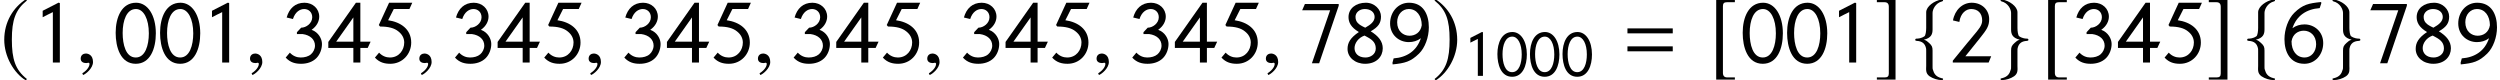<?xml version='1.0' encoding='UTF-8'?>
<!-- This file was generated by dvisvgm 3.1.1 -->
<svg version='1.1' xmlns='http://www.w3.org/2000/svg' xmlns:xlink='http://www.w3.org/1999/xlink' width='336.578pt' height='10.827pt' viewBox='65.125 84.305 336.578 10.827'>
<defs>
<path id='g11-102' d='M2.906-6.682C2.906-7.122 3.263-8.004 4.216-8.242C4.276-8.266 4.324-8.302 4.324-8.361C4.324-8.48 4.228-8.504 4.097-8.48C3.168-8.337 2.061-7.575 2.049-6.777V-4.657C2.049-4.24 1.977-3.645 1.81-3.537C1.382-3.24 .941-3.216 .679-3.216C.619-3.204 .572-3.132 .572-3.073C.572-2.954 .643-2.93 .762-2.918C1.548-2.882 1.882-2.513 2.013-1.977C2.049-1.858 2.049-1.846 2.049-1.453V.453C2.049 .905 1.93 1.441 2.501 1.846C2.966 2.168 3.633 2.358 4.097 2.358C4.228 2.358 4.324 2.358 4.324 2.227C4.324 2.12 4.252 2.144 4.133 2.108C3.335 1.906 3.097 1.489 2.942 .929C2.906 .834 2.906 .81 2.906 .429V-1.62C2.906-2.108 2.811-2.299 2.43-2.644C2.18-2.87 2.072-2.978 1.739-3.073C2.716-3.311 2.906-3.811 2.906-4.443V-6.682Z'/>
<path id='g11-103' d='M1.989-6.682V-4.443C1.989-3.811 2.18-3.311 3.156-3.073C2.823-2.978 2.716-2.87 2.465-2.644C2.084-2.299 1.989-2.108 1.989-1.62V.429C1.989 .81 1.989 .834 1.953 .929C1.798 1.489 1.56 1.906 .762 2.108C.643 2.144 .572 2.12 .572 2.227C.572 2.358 .667 2.358 .798 2.358C1.263 2.358 1.93 2.168 2.394 1.846C2.966 1.441 2.847 .905 2.847 .453V-1.453C2.847-1.846 2.847-1.858 2.882-1.977C3.013-2.513 3.347-2.882 4.133-2.918C4.252-2.93 4.324-2.954 4.324-3.073C4.324-3.132 4.276-3.204 4.216-3.216C3.954-3.216 3.514-3.24 3.085-3.537C2.918-3.645 2.847-4.24 2.847-4.657V-6.777C2.835-7.575 1.727-8.337 .798-8.48C.667-8.504 .572-8.48 .572-8.361C.572-8.302 .619-8.266 .679-8.242C1.632-8.004 1.989-7.122 1.989-6.682Z'/>
<path id='g11-185' d='M3.514-8.54C1.787-7.42 .572-5.491 .572-3.061C.572-.846 1.834 1.394 3.478 2.406L3.621 2.215C2.049 .977 1.596-.465 1.596-3.097C1.596-5.741 2.084-7.111 3.621-8.349L3.514-8.54Z'/>
<path id='g11-186' d='M.453-8.54L.345-8.349C1.882-7.111 2.37-5.741 2.37-3.097C2.37-.465 1.918 .977 .345 2.215L.488 2.406C2.132 1.394 3.394-.846 3.394-3.061C3.394-5.491 2.18-7.42 .453-8.54Z'/>
<path id='g11-187' d='M3.561 2.001H2.537C2.144 2.001 1.953 1.798 1.953 1.382V-7.599C1.953-7.968 2.108-8.123 2.489-8.123H3.561V-8.421H1.048V2.299H3.561V2.001Z'/>
<path id='g11-188' d='M.405 2.001V2.299H2.918V-8.421H.405V-8.123H1.429C1.822-8.123 2.013-7.92 2.013-7.504V1.477C2.013 1.846 1.846 2.001 1.477 2.001H.405Z'/>
<path id='g1-61' d='M5.014-2.882V-3.371H.542V-2.882H5.014ZM5.014-1.109V-1.598H.542V-1.109H5.014Z'/>
<path id='g1-129' d='M4.166-2.882C4.166-4.673 3.363-5.904 2.219-5.904C.804-5.904 .201-4.481 .201-2.935C.201-1.502 .681 .122 2.184 .122C3.616 .122 4.166-1.38 4.166-2.882ZM3.476-2.882C3.476-1.694 3.118-.498 2.184-.498C1.197-.498 .891-1.791 .891-2.917C.891-4.158 1.284-5.284 2.201-5.284C2.961-5.284 3.476-4.306 3.476-2.882Z'/>
<path id='g1-130' d='M2.638 0V-5.869L2.515-5.913L.943-5.11V-4.472C1.258-4.629 1.625-4.83 1.948-4.979V0H2.638Z'/>
<path id='g1-131' d='M4.096-.62H1.546L2.943-2.358C3.677-3.275 3.896-3.599 3.896-4.289C3.896-5.162 3.214-5.904 2.175-5.904C1.266-5.904 .507-5.197 .323-4.158L.952-4.009C1.074-4.883 1.625-5.284 2.114-5.284C2.778-5.284 3.206-4.874 3.206-4.149C3.206-3.668 2.856-3.267 2.323-2.638L1.834-2.044V-2.053L.306-.183V0H3.843L4.096-.62Z'/>
<path id='g1-132' d='M.987-4.297C1.205-4.987 1.668-5.284 2.096-5.284S2.891-4.979 2.891-4.472C2.891-3.869 2.288-3.441 1.799-3.441L1.38-2.996V-2.812H1.939C2.699-2.708 3.162-2.271 3.162-1.668C3.162-1.336 2.987-1.004 2.76-.812C2.507-.594 2.14-.498 1.747-.498C1.371-.498 .987-.646 .681-.978L.271-.489C.725 .009 1.249 .122 1.791 .122C2.358 .122 2.909-.044 3.302-.437C3.642-.777 3.852-1.301 3.852-1.834C3.852-2.323 3.529-2.978 2.83-3.232C3.371-3.607 3.581-4.114 3.581-4.533C3.581-5.319 2.943-5.904 2.122-5.904C1.205-5.904 .611-5.328 .367-4.446L.987-4.297Z'/>
<path id='g1-133' d='M4.271-2.061H3.258V-5.904H2.821L.096-2.035V-1.441H2.568V0H3.258V-1.441H3.983L4.271-2.061ZM2.568-2.061H.873L2.568-4.455V-2.061Z'/>
<path id='g1-134' d='M4-5.904H1.712L.699-3.703L.821-3.555C1.66-3.555 2.236-3.398 2.629-3.074C3.005-2.778 3.206-2.402 3.206-1.974C3.206-1.232 2.69-.498 1.791-.498C1.415-.498 1.031-.646 .725-.978L.314-.489C.769 .009 1.293 .122 1.834 .122C3.031 .122 3.896-.839 3.896-1.974C3.896-3.293 2.847-4 1.616-4.175L2.175-5.284H3.721L4-5.904Z'/>
<path id='g1-135' d='M3.913-5.835L3.904-5.974C2.664-5.852 2.079-5.721 1.249-4.909C.655-4.324 .28-3.284 .28-2.306C.28-1.048 .83 .122 2.245 .122C3.337 .122 4.105-.812 4.105-1.922C4.105-3.066 3.214-3.765 2.262-3.765C1.825-3.765 1.424-3.651 1.066-3.389C1.476-4.629 2.454-5.276 3.756-5.372L3.913-5.835ZM3.406-1.808C3.406-1.048 2.909-.498 2.271-.498C1.459-.498 .978-1.17 .978-2.096C1.092-2.812 1.625-3.144 2.192-3.144C2.804-3.144 3.406-2.69 3.406-1.808Z'/>
<path id='g1-136' d='M3.939-5.607V-5.782H.603L.332-5.162H3.092L1.293 .07H2.009L3.939-5.607Z'/>
<path id='g1-137' d='M3.904-1.406C3.904-2.088 3.476-2.62 2.716-3.083C3.459-3.511 3.73-3.887 3.73-4.542C3.73-5.232 3.109-5.904 2.236-5.904C1.258-5.904 .524-5.337 .524-4.489C.524-3.965 .76-3.476 1.546-3.013C.681-2.428 .428-1.939 .428-1.345C.428-.515 1.17 .122 2.166 .122C3.302 .122 3.904-.603 3.904-1.406ZM3.101-4.498C3.101-4.07 2.734-3.747 2.175-3.441C1.485-3.756 1.214-4.009 1.214-4.524C1.214-4.9 1.572-5.284 2.131-5.284C2.699-5.284 3.101-4.97 3.101-4.498ZM2.411-2.498C2.996-2.184 3.214-1.86 3.214-1.38C3.214-.821 2.699-.498 2.201-.498C1.467-.498 1.118-.935 1.118-1.424C1.118-1.904 1.485-2.446 2.105-2.664L2.411-2.498Z'/>
<path id='g1-138' d='M.48 .017L.498 .183C1.703 .061 2.28-.079 3.101-.882C3.695-1.459 4.07-2.507 4.07-3.476C4.07-4.743 3.529-5.904 2.114-5.904C1.013-5.904 .245-4.97 .245-3.861C.245-2.716 1.135-2.018 2.088-2.018C2.515-2.018 2.926-2.131 3.284-2.402C2.874-1.153 1.895-.507 .594-.411L.48 .017ZM3.371-3.686C3.258-2.97 2.725-2.647 2.157-2.647C1.546-2.647 .943-3.092 .943-3.983C.943-4.743 1.45-5.284 2.088-5.284C2.882-5.284 3.363-4.603 3.371-3.686Z'/>
<use id='g6-61' xlink:href='#g1-61' transform='scale(1.364)'/>
<use id='g6-129' xlink:href='#g1-129' transform='scale(1.364)'/>
<use id='g6-130' xlink:href='#g1-130' transform='scale(1.364)'/>
<use id='g6-131' xlink:href='#g1-131' transform='scale(1.364)'/>
<use id='g6-132' xlink:href='#g1-132' transform='scale(1.364)'/>
<use id='g6-133' xlink:href='#g1-133' transform='scale(1.364)'/>
<use id='g6-134' xlink:href='#g1-134' transform='scale(1.364)'/>
<use id='g6-135' xlink:href='#g1-135' transform='scale(1.364)'/>
<use id='g6-136' xlink:href='#g1-136' transform='scale(1.364)'/>
<use id='g6-137' xlink:href='#g1-137' transform='scale(1.364)'/>
<use id='g6-138' xlink:href='#g1-138' transform='scale(1.364)'/>
<path id='g15-59' d='M2.323-.071C2.323-1.06 1.632-1.215 1.358-1.215C1.06-1.215 .667-1.036 .667-.524C.667-.048 1.096 .071 1.405 .071C1.489 .071 1.548 .06 1.584 .048C1.632 .036 1.667 .024 1.691 .024C1.775 .024 1.858 .083 1.858 .191C1.858 .417 1.667 .953 .881 1.453L.989 1.679C1.346 1.56 2.323 .774 2.323-.071Z'/>
</defs>
<g id='page1'>
<use x='65.125' y='92.726' xlink:href='#g11-185'/>
<use x='69.584' y='92.726' xlink:href='#g6-130'/>
<use x='75.323' y='92.726' xlink:href='#g15-59'/>
<use x='80.423' y='92.726' xlink:href='#g6-129'/>
<use x='86.401' y='92.726' xlink:href='#g6-129'/>
<use x='92.379' y='92.726' xlink:href='#g6-130'/>
<use x='98.117' y='92.726' xlink:href='#g15-59'/>
<use x='103.218' y='92.726' xlink:href='#g6-132'/>
<use x='109.195' y='92.726' xlink:href='#g6-133'/>
<use x='115.173' y='92.726' xlink:href='#g6-134'/>
<use x='120.911' y='92.726' xlink:href='#g15-59'/>
<use x='126.012' y='92.726' xlink:href='#g6-132'/>
<use x='131.99' y='92.726' xlink:href='#g6-133'/>
<use x='137.967' y='92.726' xlink:href='#g6-134'/>
<use x='143.706' y='92.726' xlink:href='#g15-59'/>
<use x='148.807' y='92.726' xlink:href='#g6-132'/>
<use x='154.784' y='92.726' xlink:href='#g6-133'/>
<use x='160.762' y='92.726' xlink:href='#g6-134'/>
<use x='166.5' y='92.726' xlink:href='#g15-59'/>
<use x='171.601' y='92.726' xlink:href='#g6-132'/>
<use x='177.579' y='92.726' xlink:href='#g6-133'/>
<use x='183.556' y='92.726' xlink:href='#g6-134'/>
<use x='189.295' y='92.726' xlink:href='#g15-59'/>
<use x='194.396' y='92.726' xlink:href='#g6-132'/>
<use x='200.373' y='92.726' xlink:href='#g6-133'/>
<use x='206.351' y='92.726' xlink:href='#g6-134'/>
<use x='212.089' y='92.726' xlink:href='#g15-59'/>
<use x='217.19' y='92.726' xlink:href='#g6-132'/>
<use x='223.168' y='92.726' xlink:href='#g6-133'/>
<use x='229.145' y='92.726' xlink:href='#g6-134'/>
<use x='234.884' y='92.726' xlink:href='#g15-59'/>
<use x='239.985' y='92.726' xlink:href='#g6-136'/>
<use x='245.962' y='92.726' xlink:href='#g6-137'/>
<use x='251.94' y='92.726' xlink:href='#g6-138'/>
<use x='257.917' y='92.726' xlink:href='#g11-186'/>
<use x='262.138' y='94.519' xlink:href='#g1-130'/>
<use x='266.521' y='94.519' xlink:href='#g1-129'/>
<use x='270.905' y='94.519' xlink:href='#g1-129'/>
<use x='275.288' y='94.519' xlink:href='#g1-129'/>
<use x='283.491' y='92.726' xlink:href='#g6-61'/>
<use x='295.132' y='92.726' xlink:href='#g11-187'/>
<use x='299.472' y='92.726' xlink:href='#g6-129'/>
<use x='305.45' y='92.726' xlink:href='#g6-129'/>
<use x='311.427' y='92.726' xlink:href='#g6-130'/>
<use x='317.405' y='92.726' xlink:href='#g11-188'/>
<use x='322.402' y='92.726' xlink:href='#g11-102'/>
<use x='327.615' y='92.726' xlink:href='#g6-131'/>
<use x='333.891' y='92.726' xlink:href='#g11-103'/>
<use x='339.821' y='92.726' xlink:href='#g11-187'/>
<use x='344.161' y='92.726' xlink:href='#g6-132'/>
<use x='350.138' y='92.726' xlink:href='#g6-133'/>
<use x='356.116' y='92.726' xlink:href='#g6-134'/>
<use x='362.093' y='92.726' xlink:href='#g11-188'/>
<use x='367.091' y='92.726' xlink:href='#g11-102'/>
<use x='372.303' y='92.726' xlink:href='#g6-135'/>
<use x='378.579' y='92.726' xlink:href='#g11-103'/>
<use x='383.792' y='92.726' xlink:href='#g6-136'/>
<use x='389.769' y='92.726' xlink:href='#g6-137'/>
<use x='395.747' y='92.726' xlink:href='#g6-138'/>
</g>
</svg>